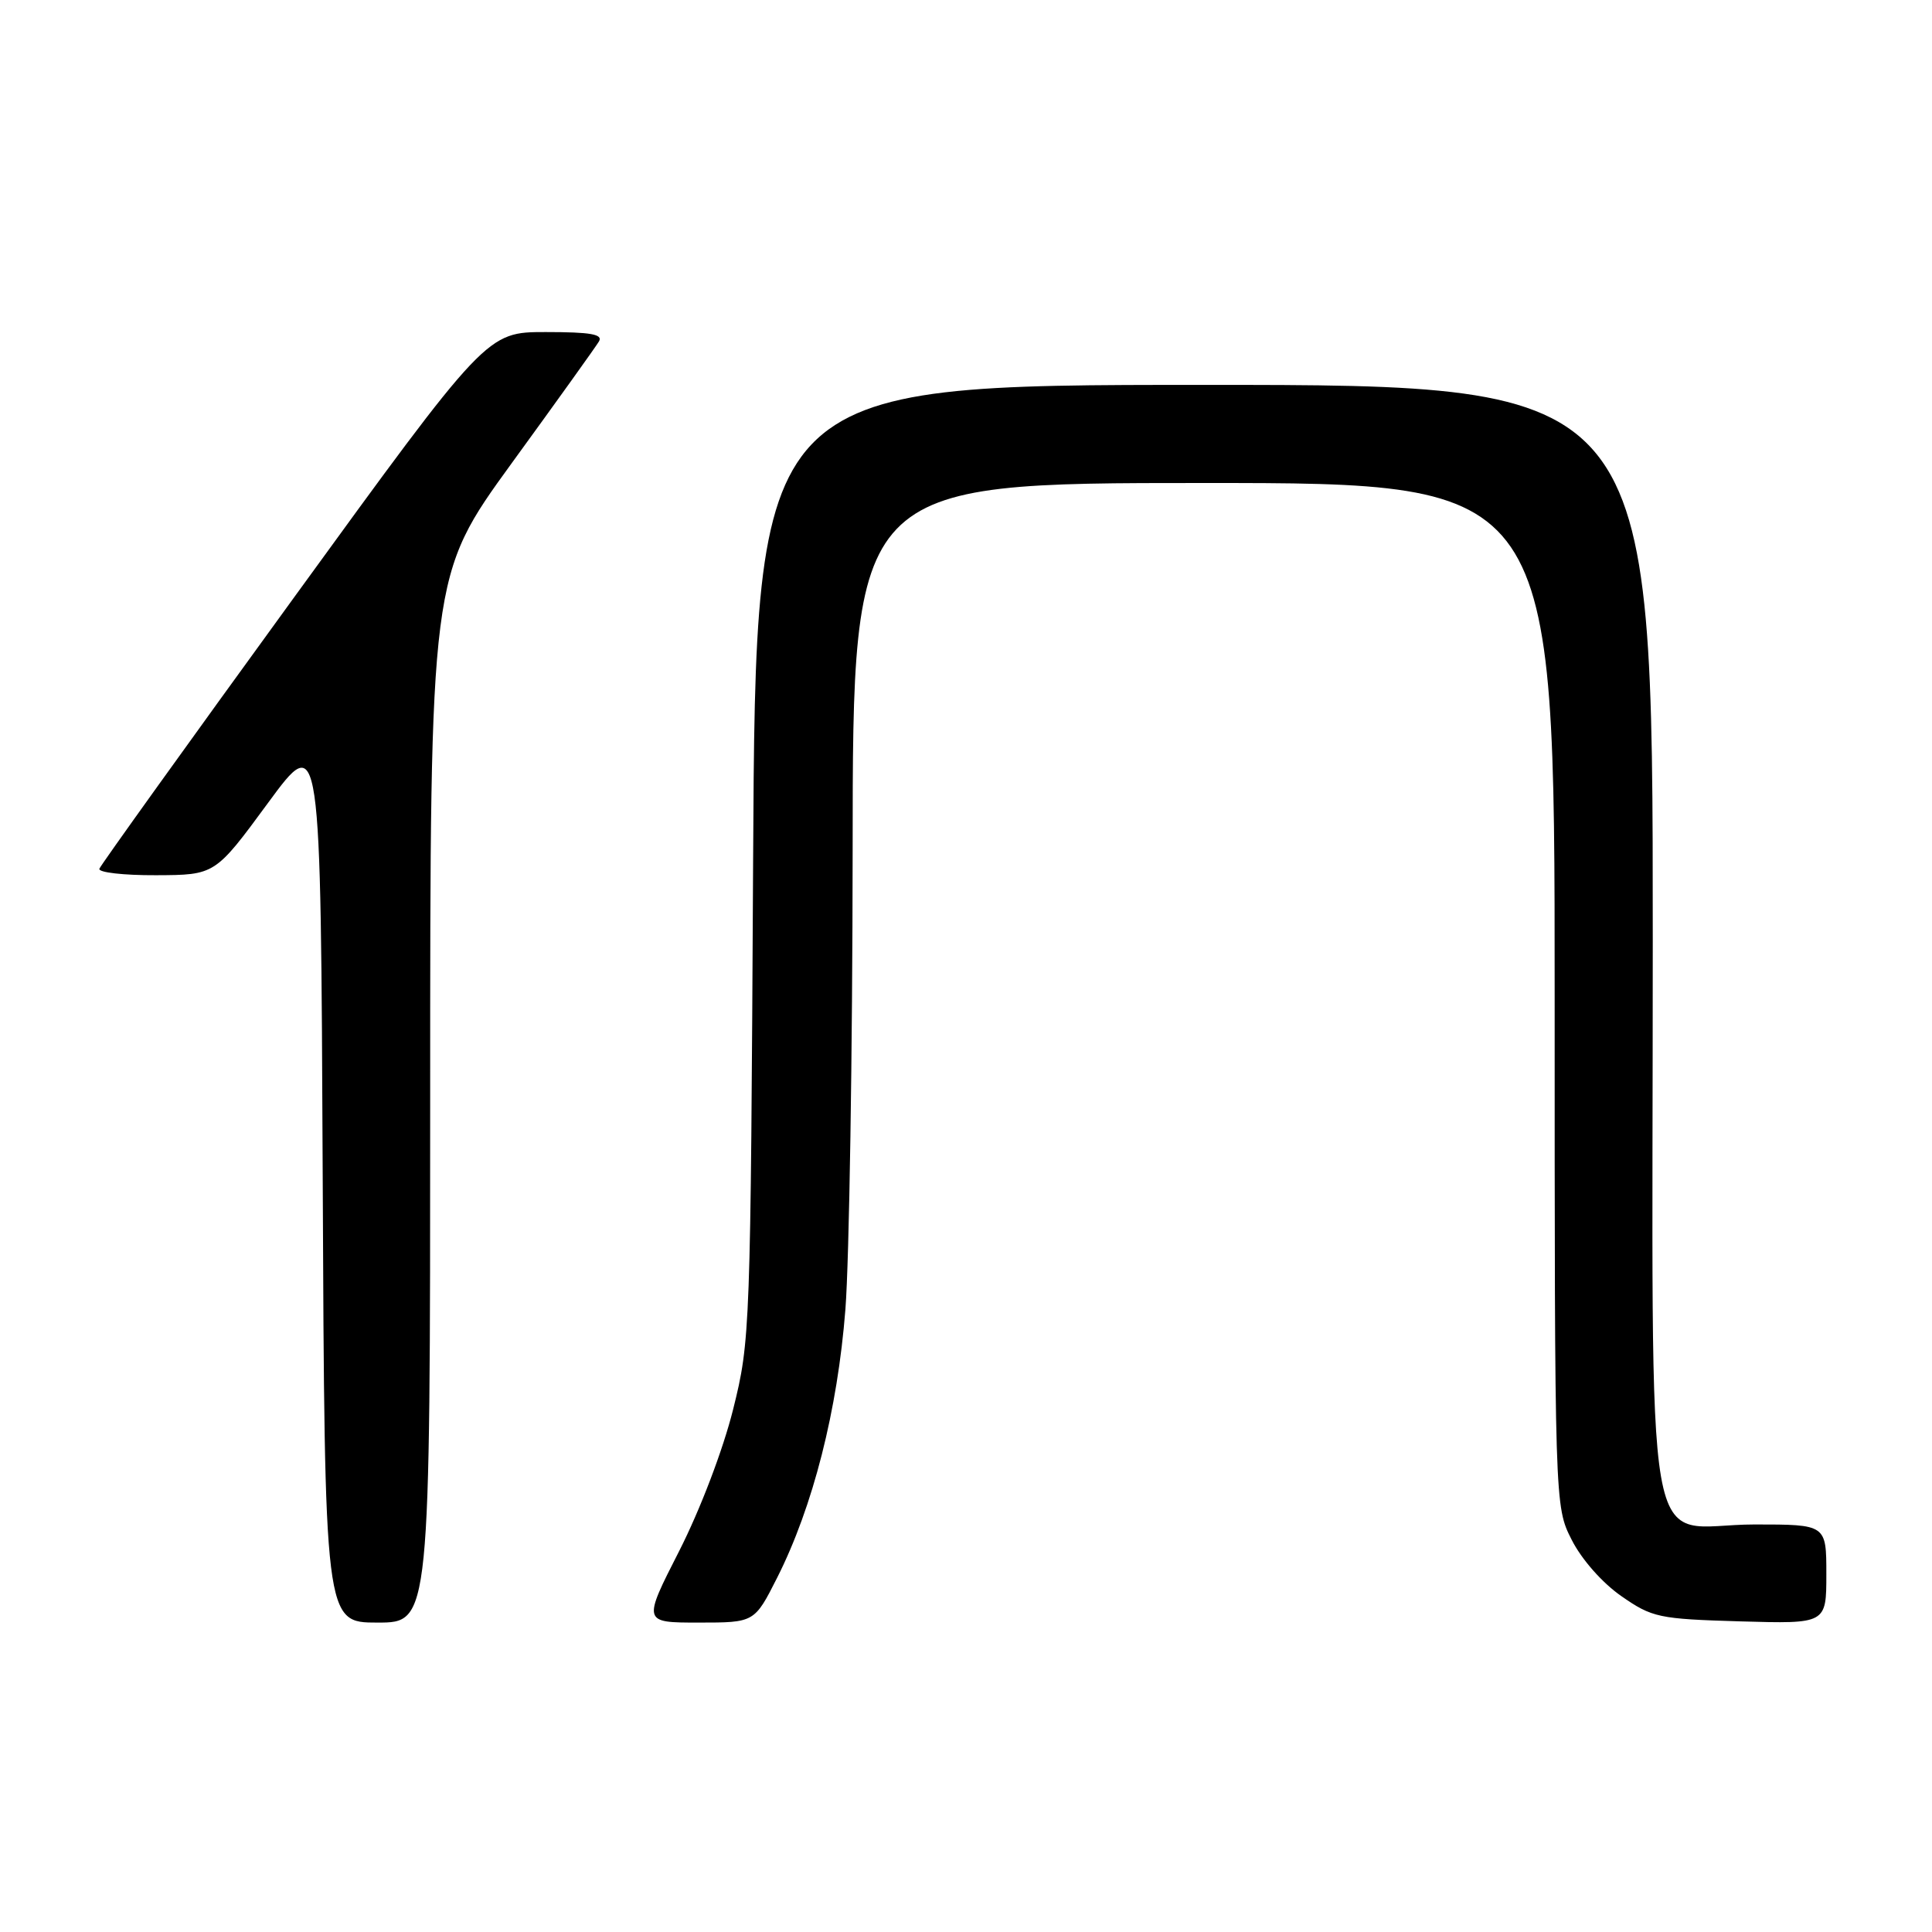 <?xml version="1.0" encoding="UTF-8" standalone="no"?>
<!DOCTYPE svg PUBLIC "-//W3C//DTD SVG 1.1//EN" "http://www.w3.org/Graphics/SVG/1.1/DTD/svg11.dtd" >
<svg xmlns="http://www.w3.org/2000/svg" xmlns:xlink="http://www.w3.org/1999/xlink" version="1.1" viewBox="0 0 256 256">
 <g >
 <path fill="currentColor"
d=" M 57.00 145.63 C 57.00 76.26 57.00 76.26 67.80 61.38 C 73.75 53.20 78.95 45.94 79.36 45.25 C 79.94 44.29 78.29 44.00 72.31 44.00 C 64.50 44.00 64.50 44.00 39.00 79.11 C 24.97 98.42 13.35 114.62 13.17 115.11 C 12.98 115.60 16.36 115.99 20.67 115.97 C 28.50 115.94 28.50 115.94 35.50 106.41 C 42.50 96.88 42.50 96.88 42.76 155.94 C 43.02 215.00 43.02 215.00 50.01 215.00 C 57.00 215.00 57.00 215.00 57.00 145.63 Z  M 102.98 209.05 C 107.73 199.64 110.98 186.85 112.02 173.50 C 112.53 166.90 112.96 139.56 112.98 112.75 C 113.00 64.00 113.00 64.00 159.50 64.00 C 206.00 64.00 206.00 64.00 206.00 131.79 C 206.00 199.58 206.00 199.58 208.25 204.02 C 209.56 206.62 212.30 209.73 214.83 211.49 C 218.93 214.34 219.77 214.52 230.58 214.84 C 242.00 215.17 242.00 215.17 242.00 208.59 C 242.00 202.00 242.00 202.00 232.50 202.00 C 217.43 202.00 219.00 211.00 219.00 124.50 C 219.00 51.00 219.00 51.00 159.57 51.00 C 100.13 51.00 100.13 51.00 99.79 114.25 C 99.46 176.43 99.41 177.66 97.14 186.76 C 95.81 192.09 92.78 200.04 90.00 205.51 C 85.16 215.00 85.16 215.00 92.57 215.00 C 99.97 215.00 99.97 215.00 102.98 209.05 Z "/>
</g>
</svg>